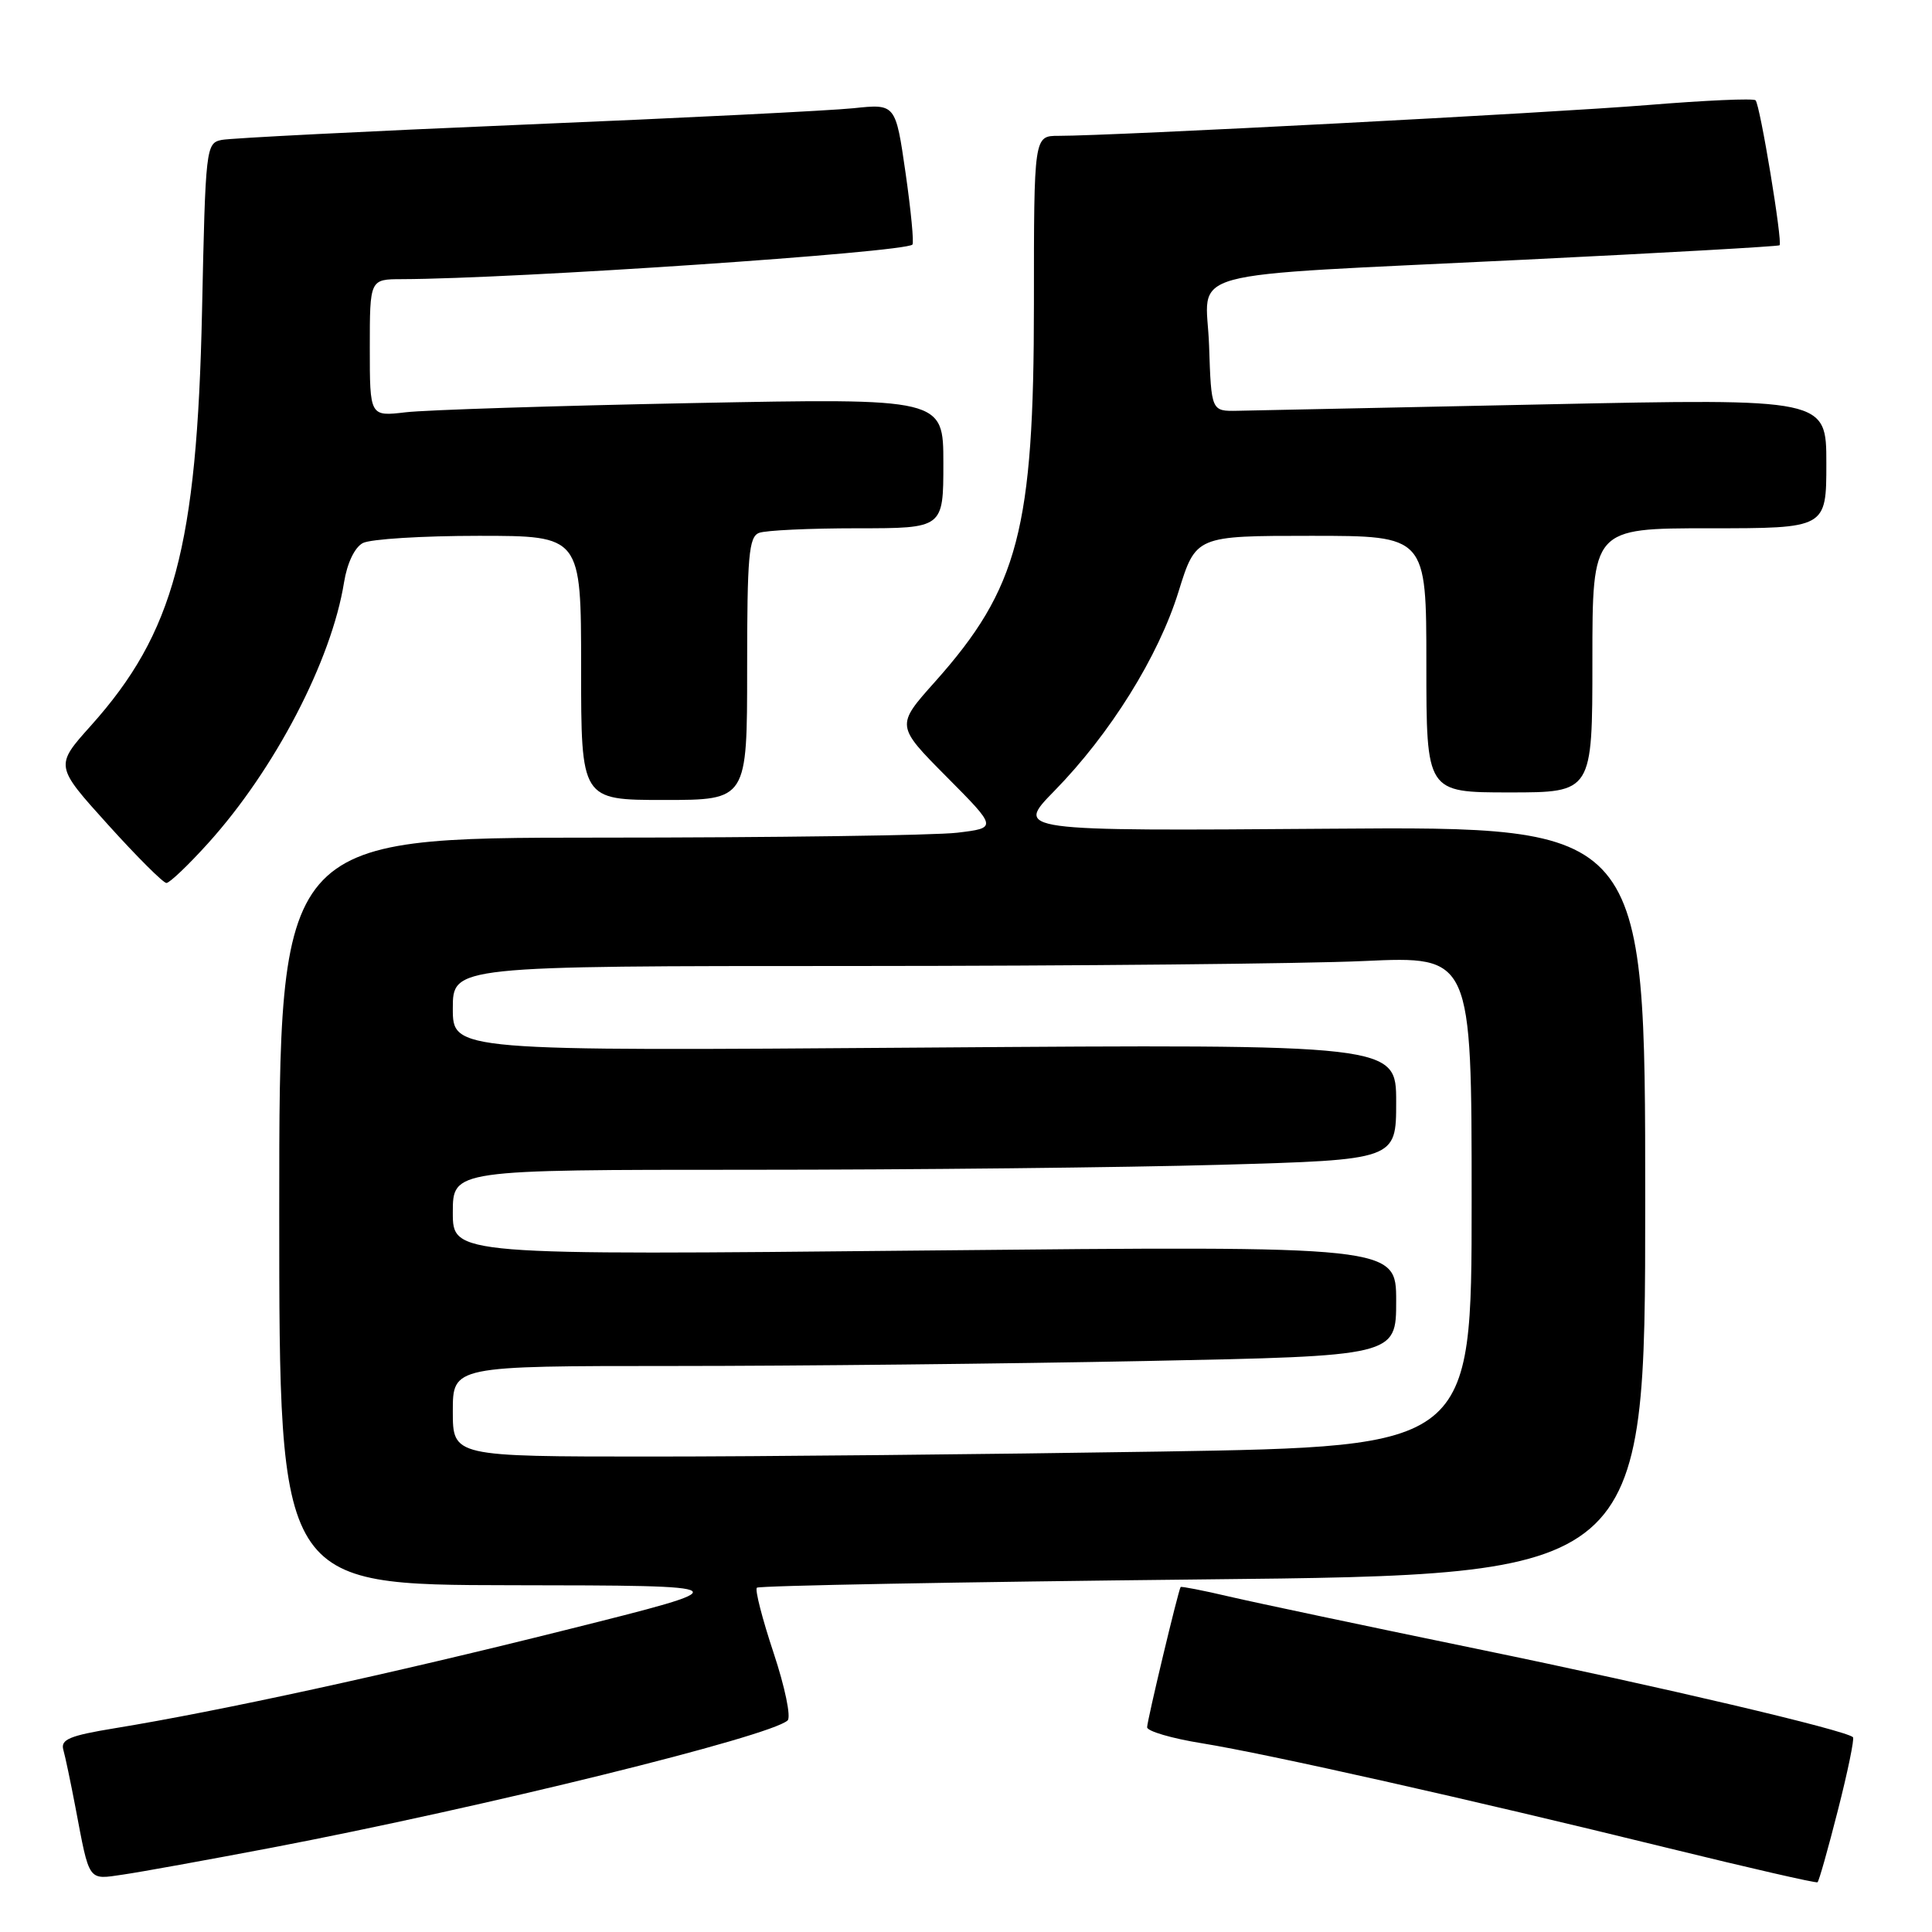 <?xml version="1.0" encoding="UTF-8" standalone="no"?>
<!DOCTYPE svg PUBLIC "-//W3C//DTD SVG 1.1//EN" "http://www.w3.org/Graphics/SVG/1.1/DTD/svg11.dtd" >
<svg xmlns="http://www.w3.org/2000/svg" xmlns:xlink="http://www.w3.org/1999/xlink" version="1.1" viewBox="0 0 256 256">
 <g >
 <path fill="currentColor"
d=" M 243.53 239.87 C 244.84 234.75 245.73 230.40 245.53 230.19 C 244.60 229.27 220.16 223.52 195.87 218.52 C 181.22 215.50 166.39 212.37 162.91 211.56 C 159.43 210.74 156.52 210.18 156.44 210.29 C 156.12 210.76 152.00 228.00 152.00 228.87 C 152.00 229.39 155.26 230.35 159.25 230.99 C 168.04 232.42 194.59 238.38 221.00 244.87 C 231.72 247.50 240.65 249.55 240.83 249.41 C 241.02 249.28 242.23 244.98 243.53 239.87 Z  M 36.00 244.83 C 64.12 239.45 102.03 230.10 104.36 227.97 C 104.84 227.53 104.00 223.51 102.51 219.03 C 101.02 214.54 100.01 210.65 100.29 210.38 C 100.56 210.11 127.15 209.62 159.39 209.28 C 218.00 208.68 218.00 208.68 218.00 159.09 C 218.00 109.50 218.00 109.50 176.25 109.81 C 134.50 110.12 134.50 110.12 139.70 104.81 C 147.10 97.25 153.50 86.99 156.16 78.40 C 158.46 71.00 158.46 71.00 173.73 71.00 C 189.00 71.00 189.00 71.00 189.00 88.00 C 189.00 105.00 189.00 105.00 200.00 105.00 C 211.00 105.00 211.00 105.00 211.00 87.50 C 211.00 70.00 211.00 70.00 226.50 70.00 C 242.00 70.00 242.00 70.00 242.00 61.40 C 242.00 52.80 242.00 52.80 204.75 53.58 C 184.26 54.00 165.93 54.39 164.00 54.43 C 160.50 54.50 160.50 54.50 160.21 45.82 C 159.87 35.42 155.12 36.72 202.00 34.41 C 220.43 33.51 235.63 32.65 235.80 32.50 C 236.23 32.12 233.22 13.88 232.62 13.29 C 232.35 13.01 225.91 13.30 218.31 13.92 C 205.41 14.97 147.50 18.00 140.26 18.00 C 137.00 18.00 137.00 18.00 137.00 40.29 C 137.00 70.10 134.95 77.94 123.90 90.33 C 118.70 96.15 118.70 96.15 125.43 102.93 C 132.15 109.70 132.15 109.70 126.83 110.34 C 123.90 110.69 102.49 110.99 79.25 110.99 C 37.00 111.00 37.00 111.00 37.00 160.50 C 37.00 210.00 37.00 210.00 67.75 210.05 C 98.50 210.09 98.50 210.09 75.00 215.97 C 51.64 221.82 29.15 226.72 15.21 229.00 C 9.22 229.98 8.01 230.49 8.39 231.85 C 8.65 232.76 9.37 236.20 10.00 239.50 C 11.89 249.48 11.61 249.08 16.32 248.39 C 18.62 248.06 27.47 246.45 36.00 244.83 Z  M 27.56 111.75 C 36.40 101.97 43.93 87.52 45.59 77.15 C 46.00 74.62 46.99 72.54 48.07 71.96 C 49.06 71.43 55.97 71.00 63.43 71.00 C 77.00 71.00 77.00 71.00 77.00 88.50 C 77.00 106.00 77.00 106.00 88.00 106.00 C 99.00 106.00 99.00 106.00 99.00 88.61 C 99.00 73.67 99.22 71.13 100.58 70.61 C 101.45 70.27 107.30 70.00 113.58 70.00 C 125.00 70.00 125.00 70.00 125.00 61.38 C 125.00 52.76 125.00 52.76 91.75 53.41 C 73.46 53.77 56.36 54.32 53.75 54.63 C 49.00 55.19 49.00 55.19 49.00 46.09 C 49.00 37.00 49.00 37.00 53.25 36.99 C 68.26 36.94 119.78 33.45 120.90 32.41 C 121.12 32.20 120.71 27.92 119.99 22.90 C 118.67 13.75 118.67 13.75 113.09 14.34 C 110.01 14.66 90.40 15.64 69.50 16.51 C 48.60 17.39 30.54 18.30 29.37 18.54 C 27.29 18.97 27.23 19.51 26.77 41.24 C 26.10 72.47 23.05 83.87 12.04 96.16 C 7.27 101.48 7.27 101.48 14.28 109.24 C 18.13 113.51 21.63 117.00 22.05 117.00 C 22.47 117.00 24.95 114.64 27.56 111.75 Z  M 60.00 187.00 C 60.00 181.00 60.00 181.00 89.34 181.00 C 105.47 181.00 133.60 180.70 151.84 180.34 C 185.00 179.68 185.00 179.68 185.00 172.38 C 185.00 165.08 185.00 165.08 122.50 165.70 C 60.00 166.32 60.00 166.32 60.00 160.66 C 60.00 155.00 60.00 155.00 99.25 155.00 C 120.84 155.00 148.96 154.70 161.75 154.34 C 185.00 153.68 185.00 153.68 185.00 146.02 C 185.00 138.36 185.00 138.36 122.50 138.81 C 60.00 139.27 60.00 139.27 60.00 133.63 C 60.00 128.00 60.00 128.00 113.25 128.00 C 142.54 127.99 172.91 127.70 180.75 127.34 C 195.00 126.69 195.00 126.69 195.00 159.18 C 195.00 191.67 195.00 191.67 153.75 192.34 C 131.06 192.70 100.69 193.00 86.25 193.00 C 60.00 193.00 60.00 193.00 60.00 187.00 Z "/>
</g>
</svg>